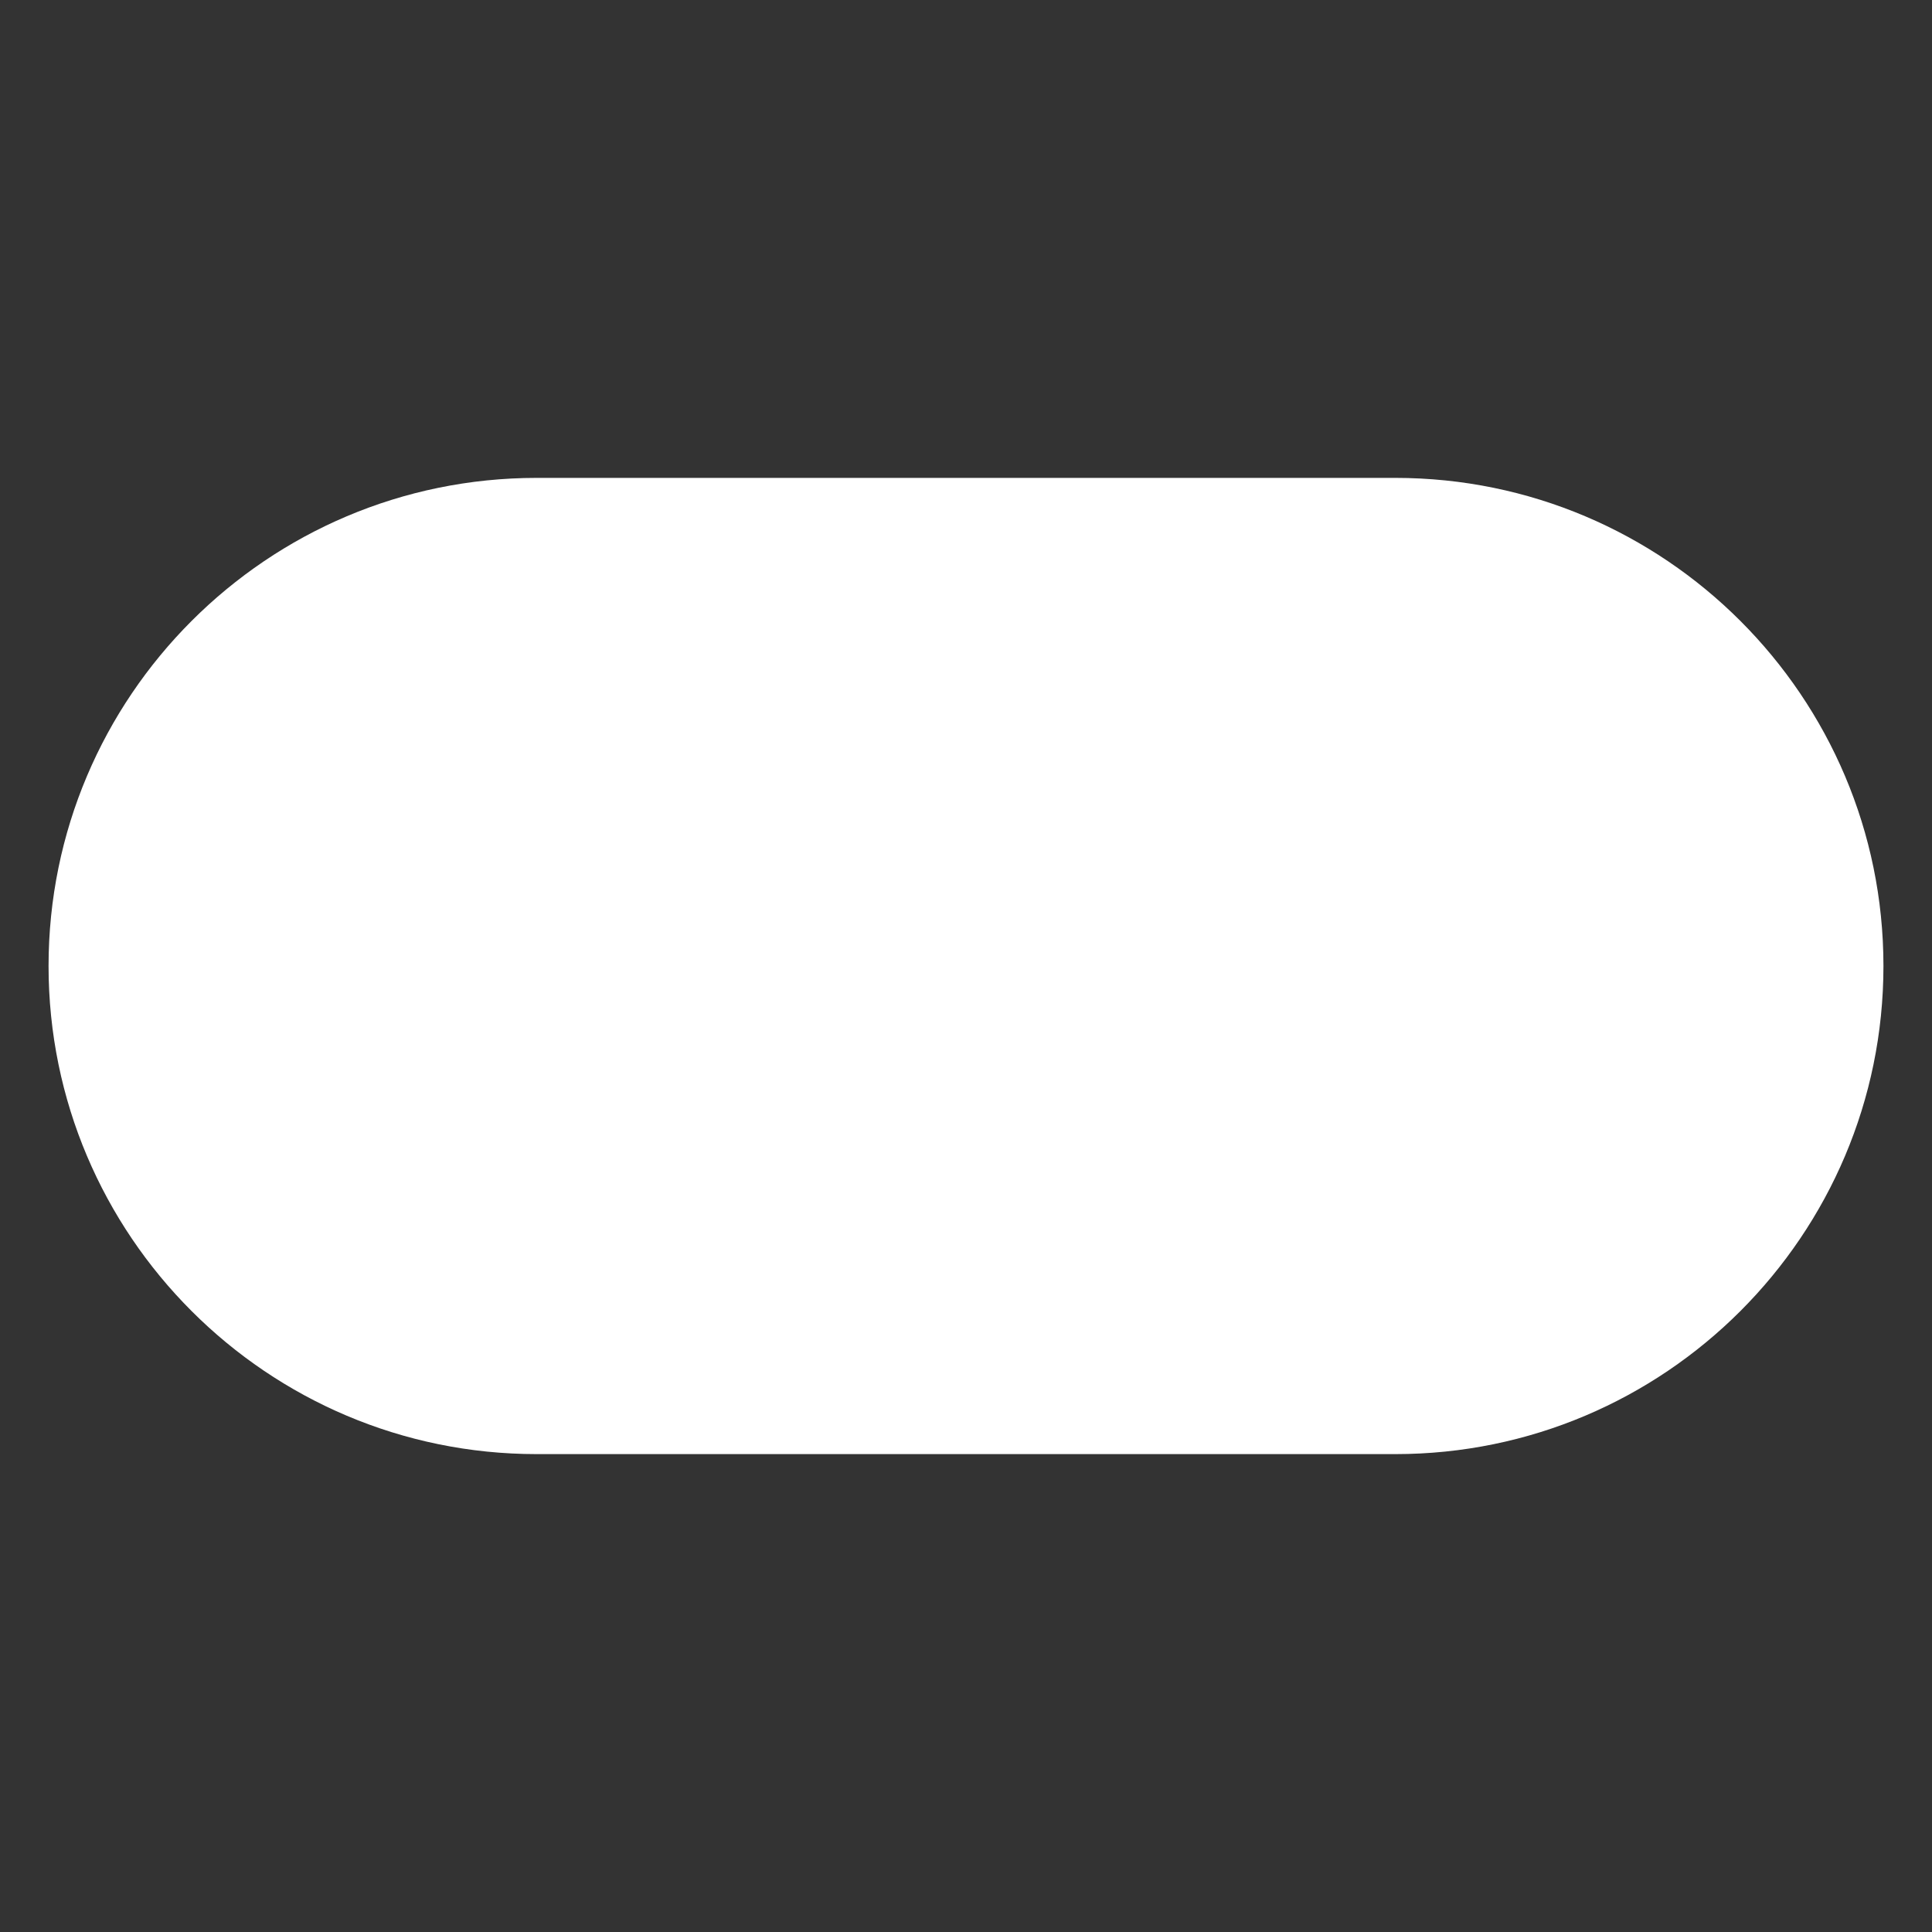 <?xml version="1.0" encoding="utf-8"?>
<!-- Generator: Adobe Illustrator 24.1.2, SVG Export Plug-In . SVG Version: 6.00 Build 0)  -->
<svg version="1.1" id="Layer_1" xmlns="http://www.w3.org/2000/svg" xmlns:xlink="http://www.w3.org/1999/xlink" x="0px" y="0px"
	 viewBox="0 0 378 378" style="enable-background:new 0 0 378 378;" xml:space="preserve">
<rect x="0" y="0" width="378" height="378" fill="#333333" stroke="none"/>
<style type="text/css">
	.st0{fill:#FFFFFF;}
</style>
<path class="st0" d="M273,284.5H105c-52.7,0-95.5-42.8-95.5-95.5l0,0c0-52.7,42.8-95.5,95.5-95.5h168c52.7,0,95.5,42.8,95.5,95.5
	l0,0C368.5,241.7,325.7,284.5,273,284.5z"/>
</svg>
